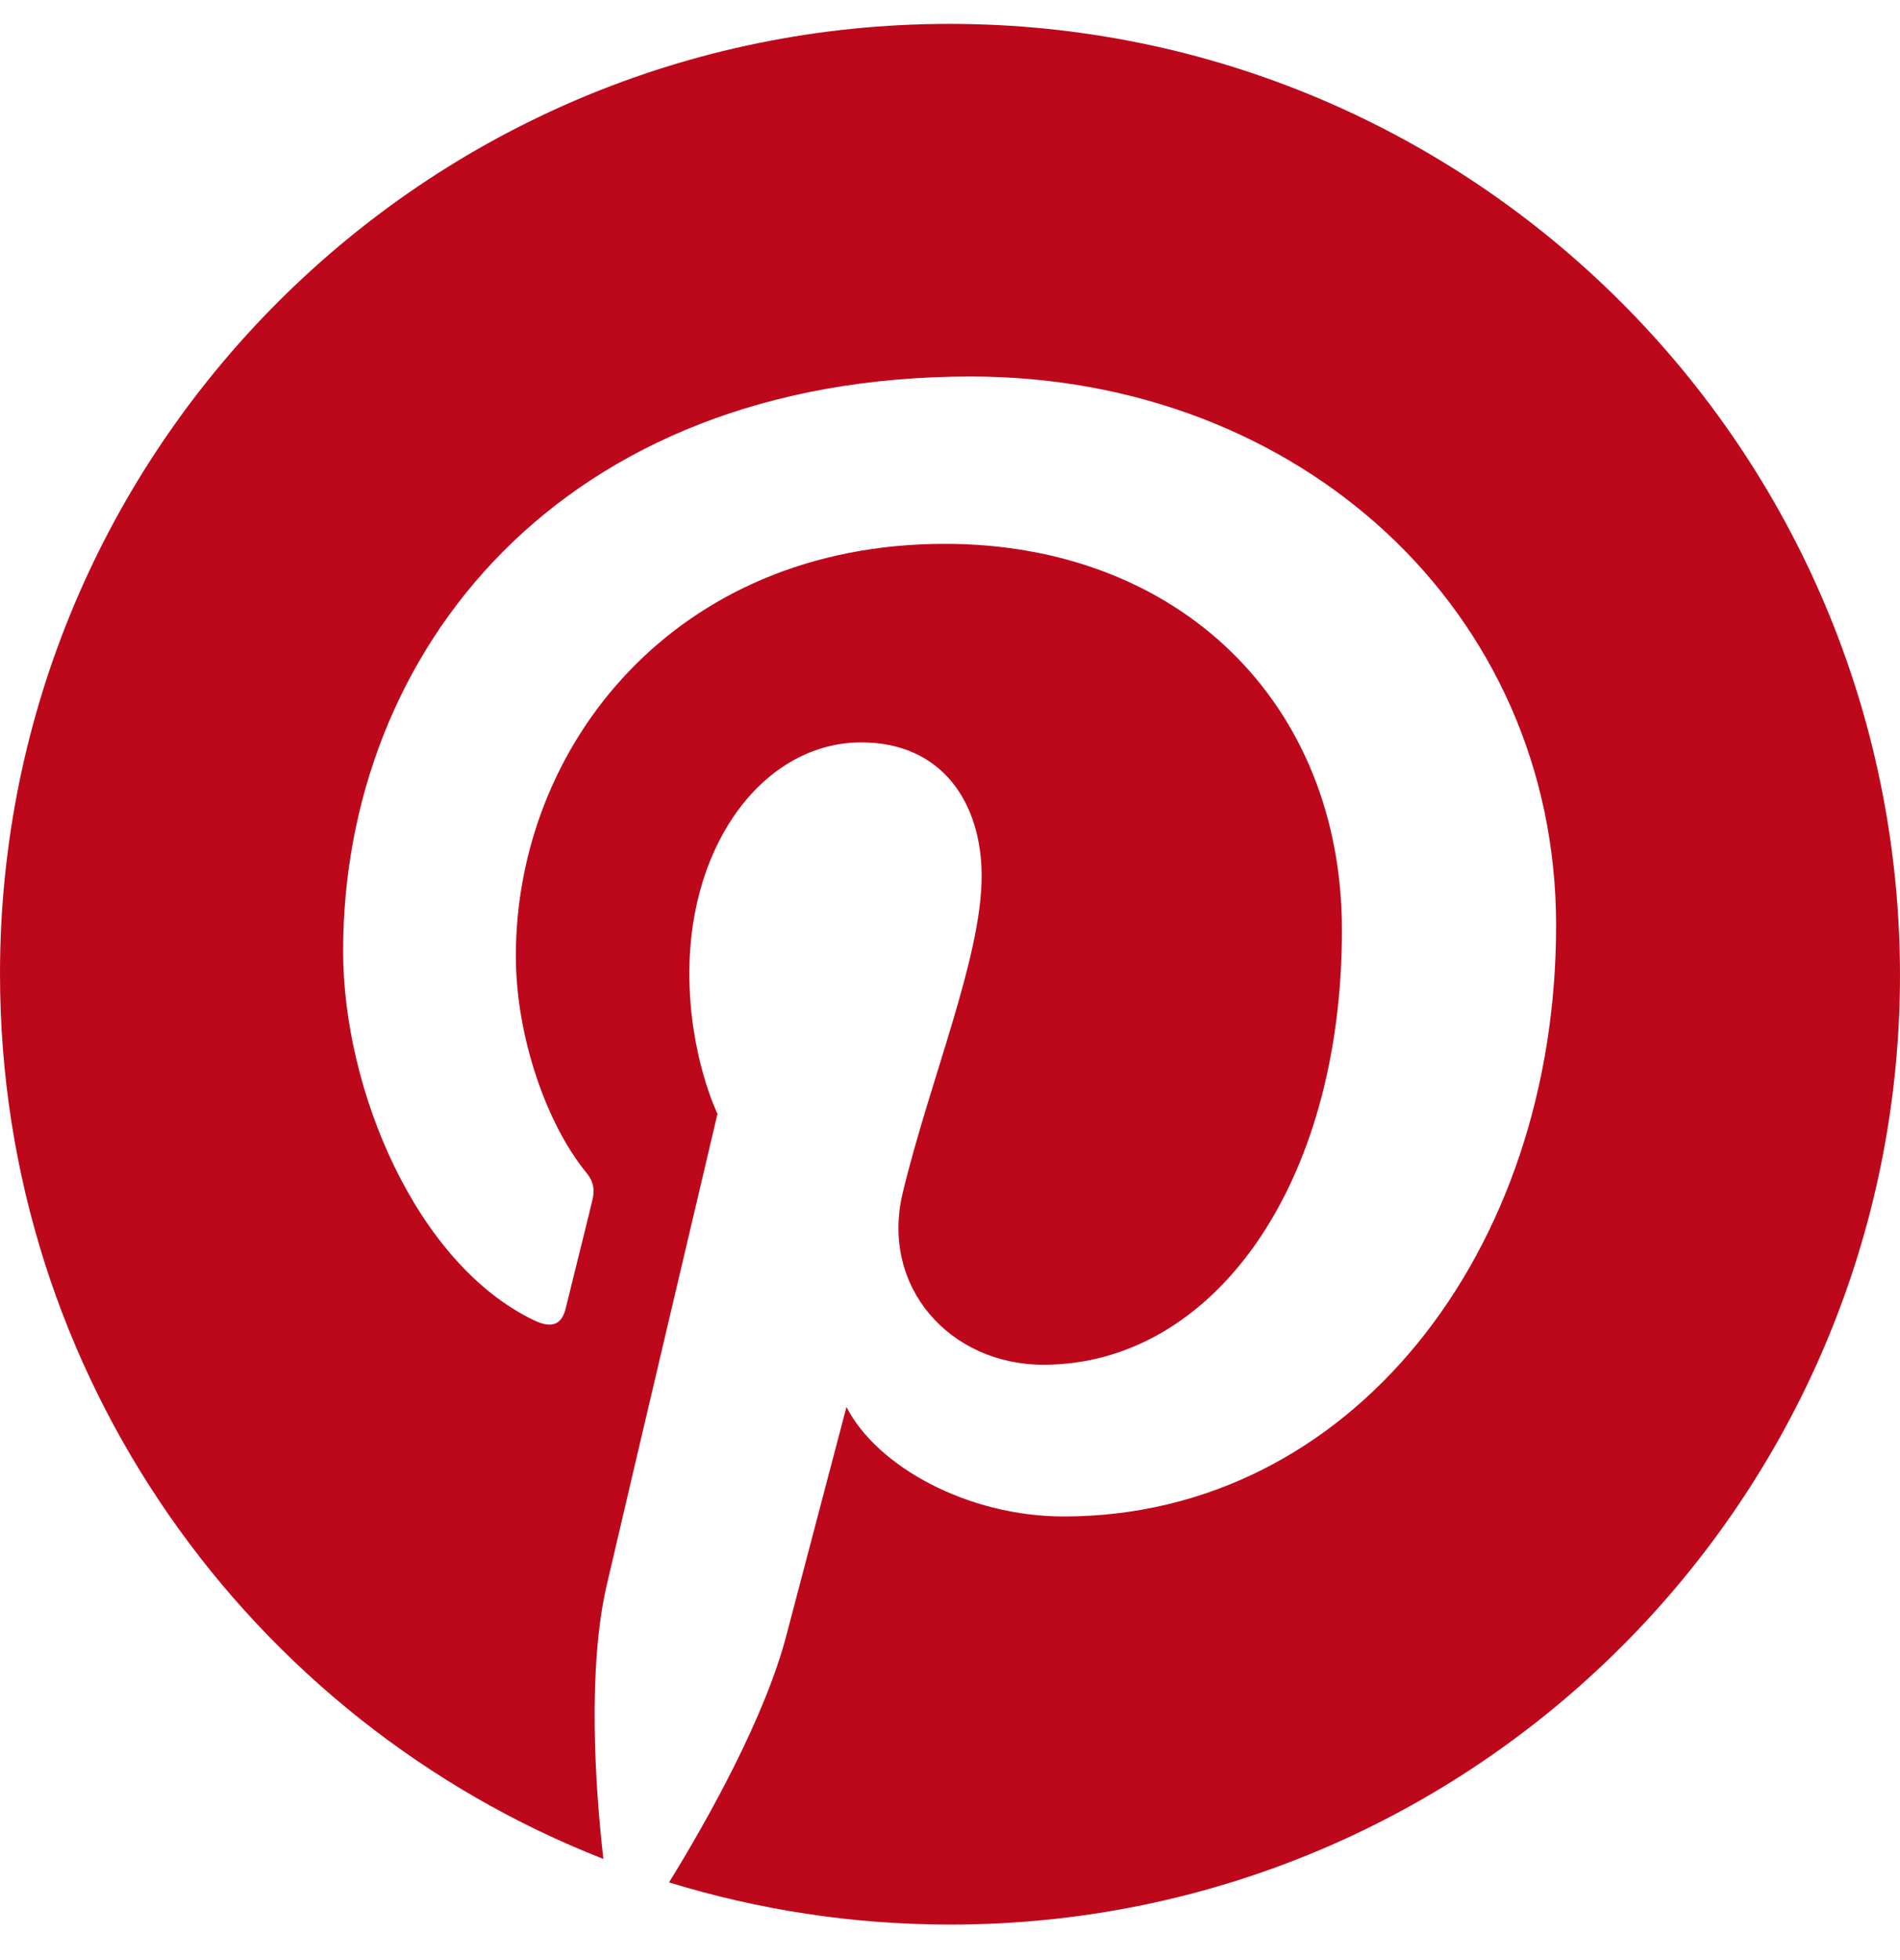 <svg width="32" height="33" viewBox="0 0 32 33" fill="none" xmlns="http://www.w3.org/2000/svg">
<g id="Pinterest" clip-path="url(#clip0_205_229)">
<path id="Vector" d="M15.993 0.402C7.148 0.402 0 7.563 0 16.396C0 23.175 4.212 28.967 10.162 31.297C10.017 30.033 9.899 28.085 10.215 26.703C10.504 25.452 12.084 18.752 12.084 18.752C12.084 18.752 11.61 17.791 11.61 16.383C11.61 14.158 12.9 12.499 14.506 12.499C15.875 12.499 16.533 13.526 16.533 14.75C16.533 16.119 15.664 18.173 15.204 20.081C14.822 21.674 16.007 22.977 17.573 22.977C20.416 22.977 22.601 19.976 22.601 15.659C22.601 11.828 19.85 9.156 15.914 9.156C11.36 9.156 8.688 12.565 8.688 16.093C8.688 17.462 9.214 18.936 9.872 19.739C10.004 19.897 10.017 20.042 9.978 20.2C9.859 20.7 9.583 21.793 9.53 22.017C9.464 22.306 9.293 22.372 8.991 22.227C7.016 21.279 5.779 18.357 5.779 16.014C5.779 10.973 9.438 6.339 16.349 6.339C21.891 6.339 26.208 10.288 26.208 15.58C26.208 21.095 22.733 25.531 17.915 25.531C16.296 25.531 14.769 24.689 14.256 23.688C14.256 23.688 13.453 26.742 13.255 27.492C12.9 28.888 11.926 30.625 11.268 31.692C12.768 32.152 14.348 32.402 16.007 32.402C24.839 32.402 32 25.241 32 16.409C31.987 7.563 24.826 0.402 15.993 0.402Z" fill="#BD081C"/>
</g>
<defs>
<clipPath id="clip0_205_229">
<rect width="32" height="32" fill="white" transform="translate(0 0.402)"/>
</clipPath>
</defs>
</svg>
